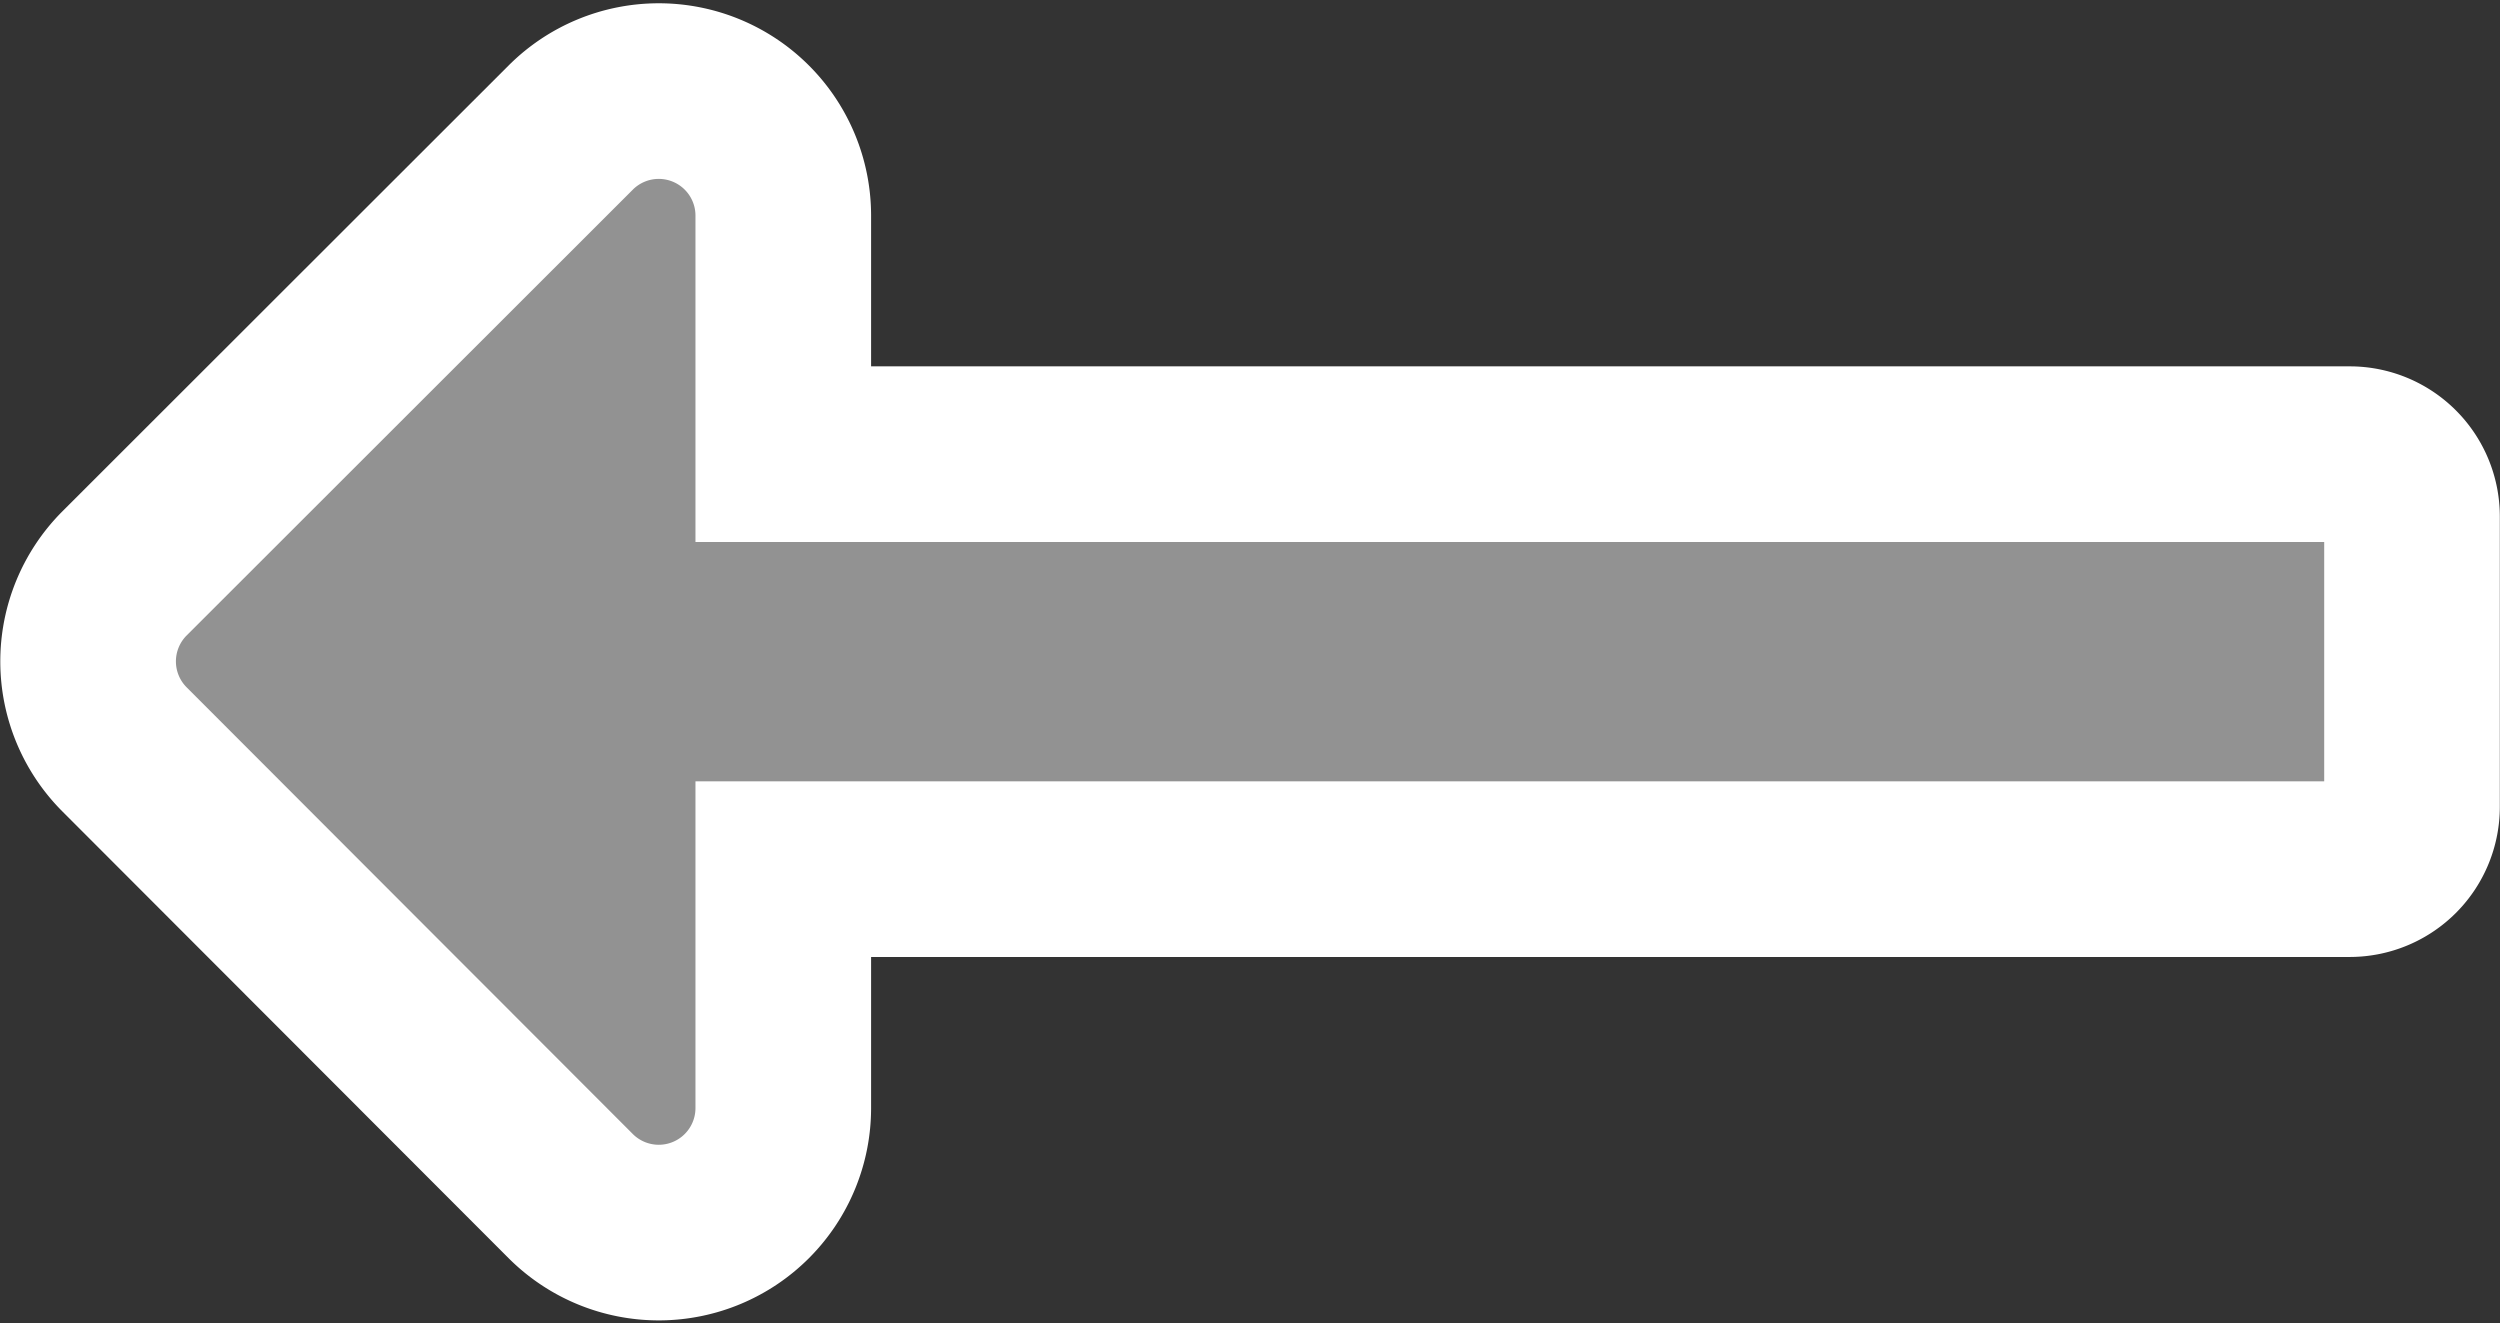 <svg xmlns="http://www.w3.org/2000/svg" width="14.235" height="7.536" viewBox="0 0 14.235 7.536">
  <rect x="0" y="0" width="14.235" height="7.536" fill="#333333" stroke="none"/>
  <path id="Icon_awesome-long-arrow-alt-left" data-name="Icon awesome-long-arrow-alt-left" d="M3.96,14.692h8.92a.355.355,0,0,0,.354-.354V12.684a.355.355,0,0,0-.354-.355H3.96V10.969a.709.709,0,0,0-1.21-.5L.208,13.009a.709.709,0,0,0,0,1L2.75,16.554a.709.709,0,0,0,1.21-.5Z" transform="translate(0.5 -9.743)" fill="#929292" stroke="#fff" stroke-width="1"/>
</svg>
